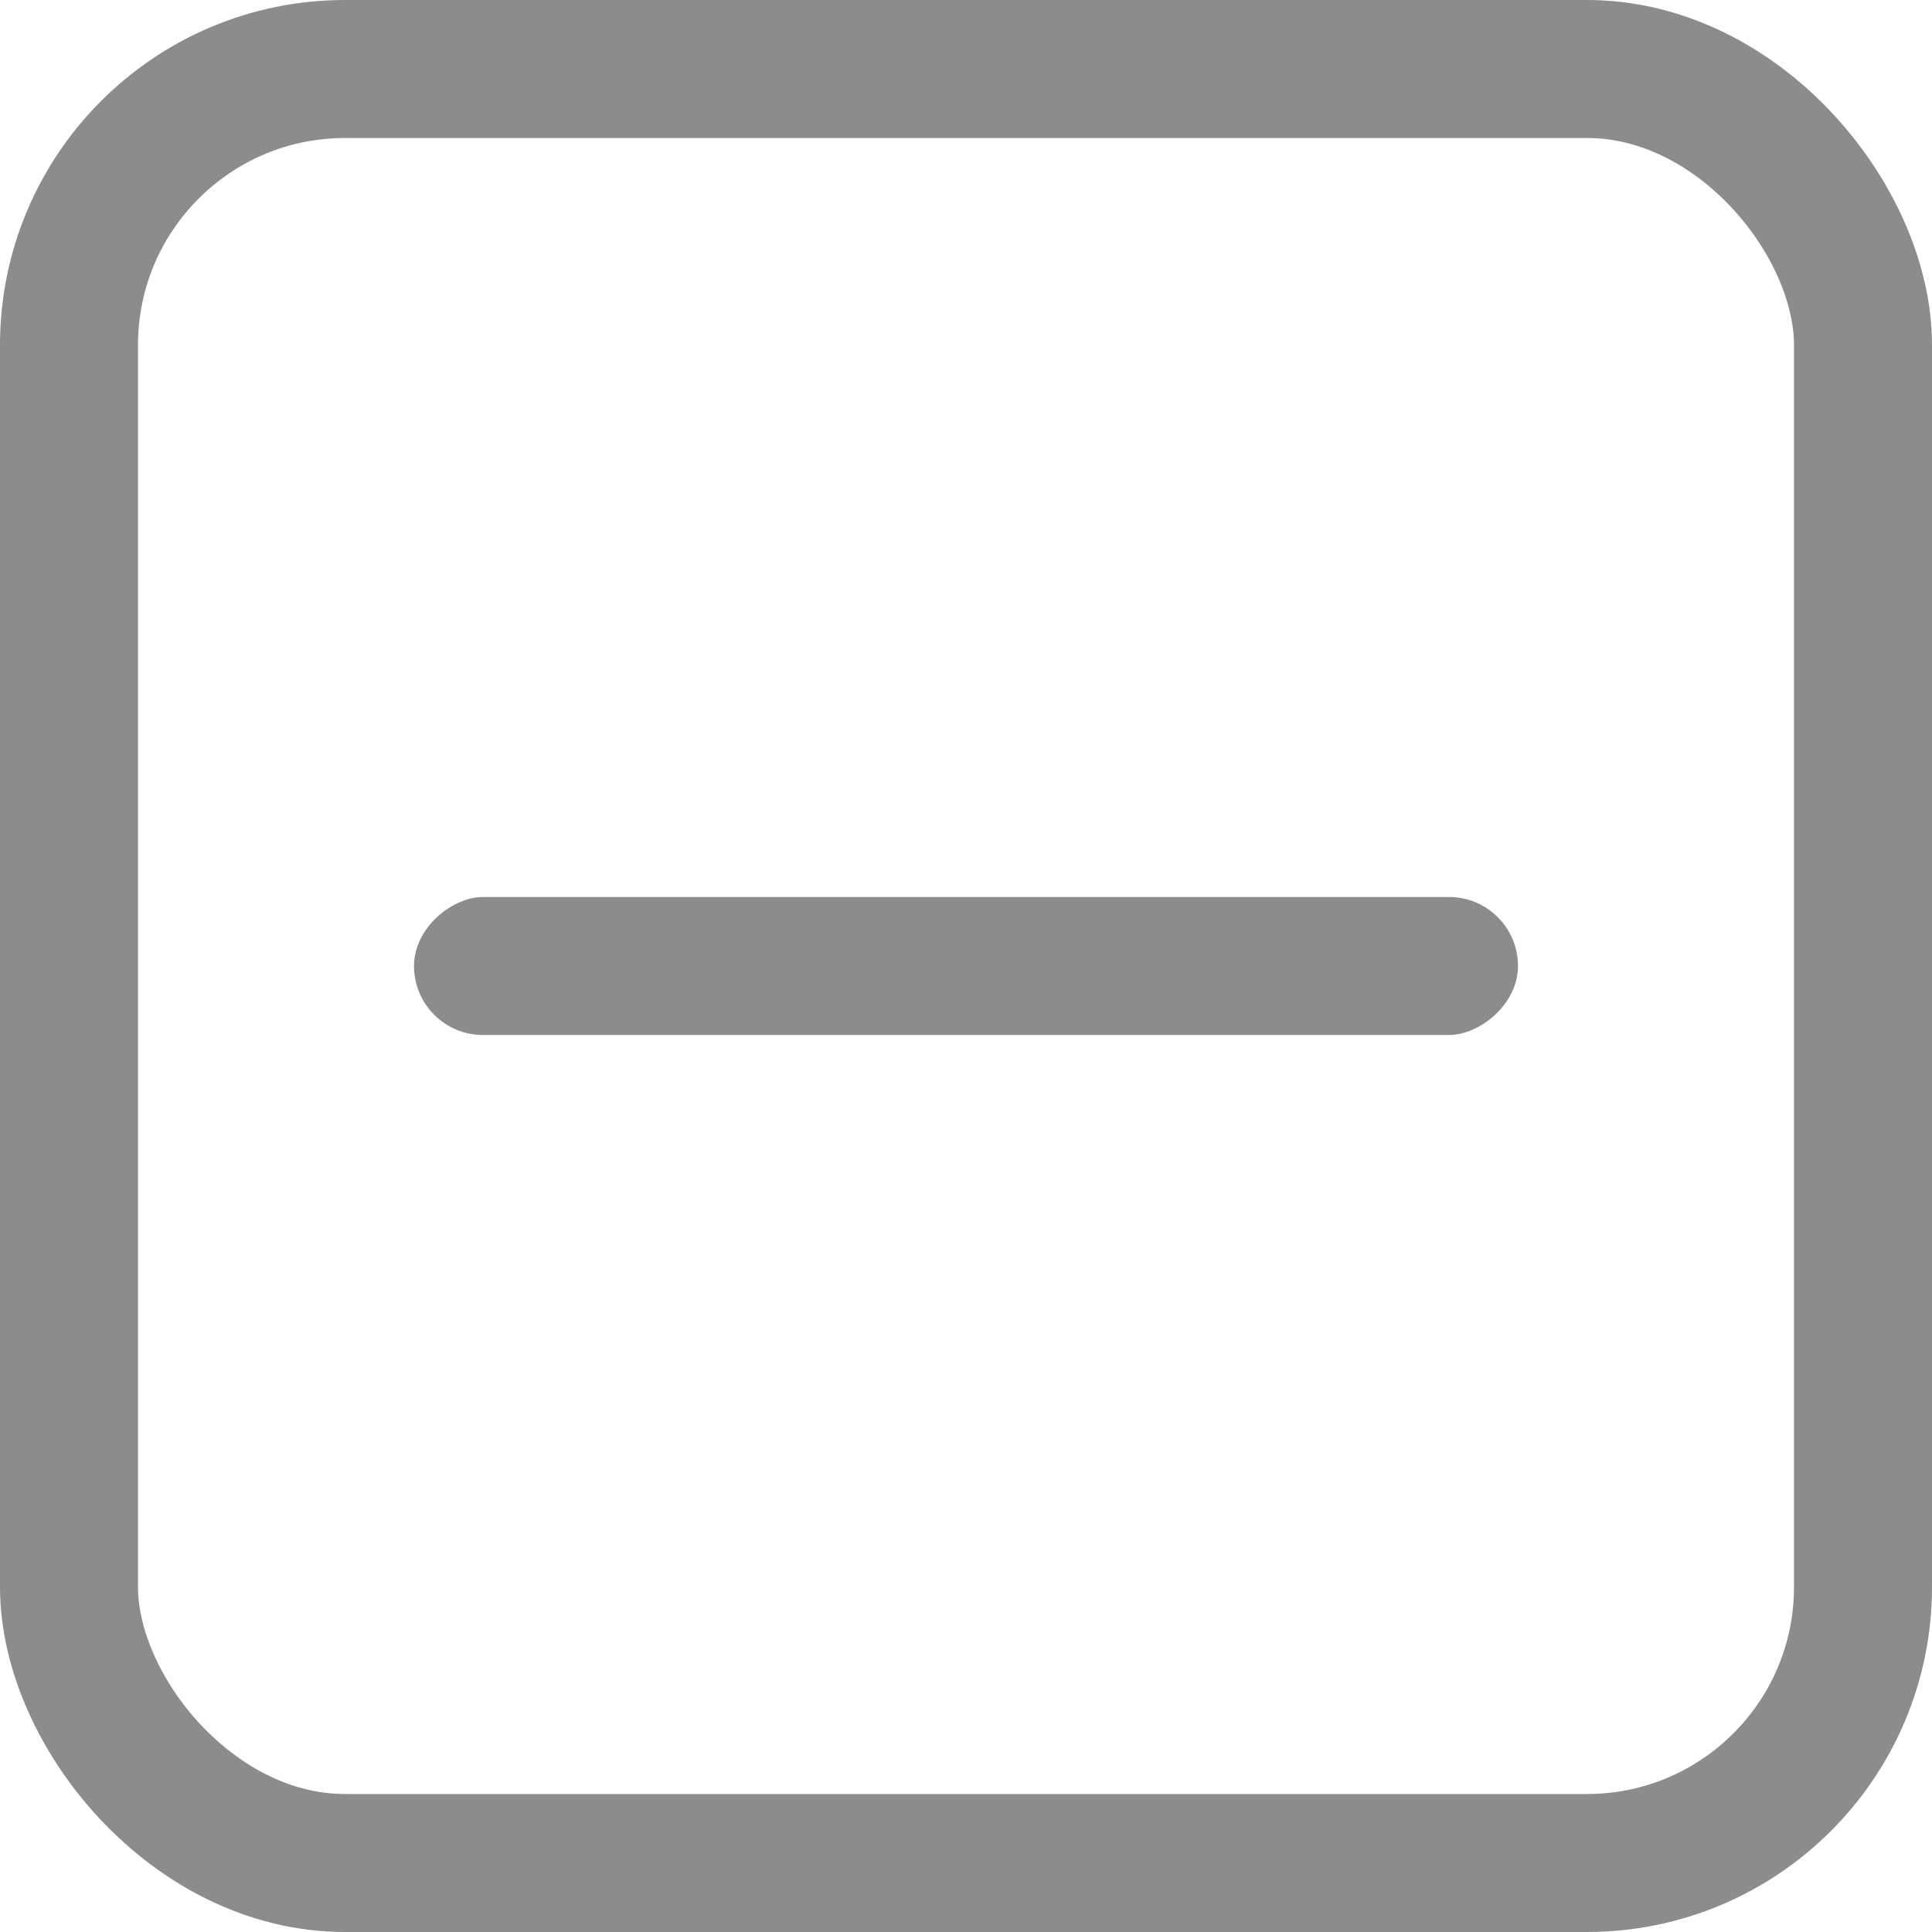 <?xml version="1.0" encoding="UTF-8"?>
<svg width="14px" height="14px" viewBox="0 0 14 14" version="1.1" xmlns="http://www.w3.org/2000/svg" xmlns:xlink="http://www.w3.org/1999/xlink">
    <!-- Generator: Sketch 49.3 (51167) - http://www.bohemiancoding.com/sketch -->
    <title>tree/icon/fold/nor</title>
    <desc>Created with Sketch.</desc>
    <defs></defs>
    <g id="tree/icon/fold/nor" stroke="none" stroke-width="1" fill="none" fill-rule="evenodd">
        <g id="Group-3">
            <rect id="Rectangle" fill="#D8D8D8" opacity="0" x="0" y="0" width="14" height="14"></rect>
            <rect id="Rectangle-15-Copy-9" stroke="#8C8C8C" x="0.5" y="0.5" width="13" height="13" rx="2"></rect>
            <rect id="Rectangle-5-Copy-3" fill="#8C8C8C" transform="translate(7, 7) rotate(-270) translate(-7, -7) " x="6.5" y="3" width="1" height="8" rx="0.5"></rect>
        </g>
    </g>
</svg>
